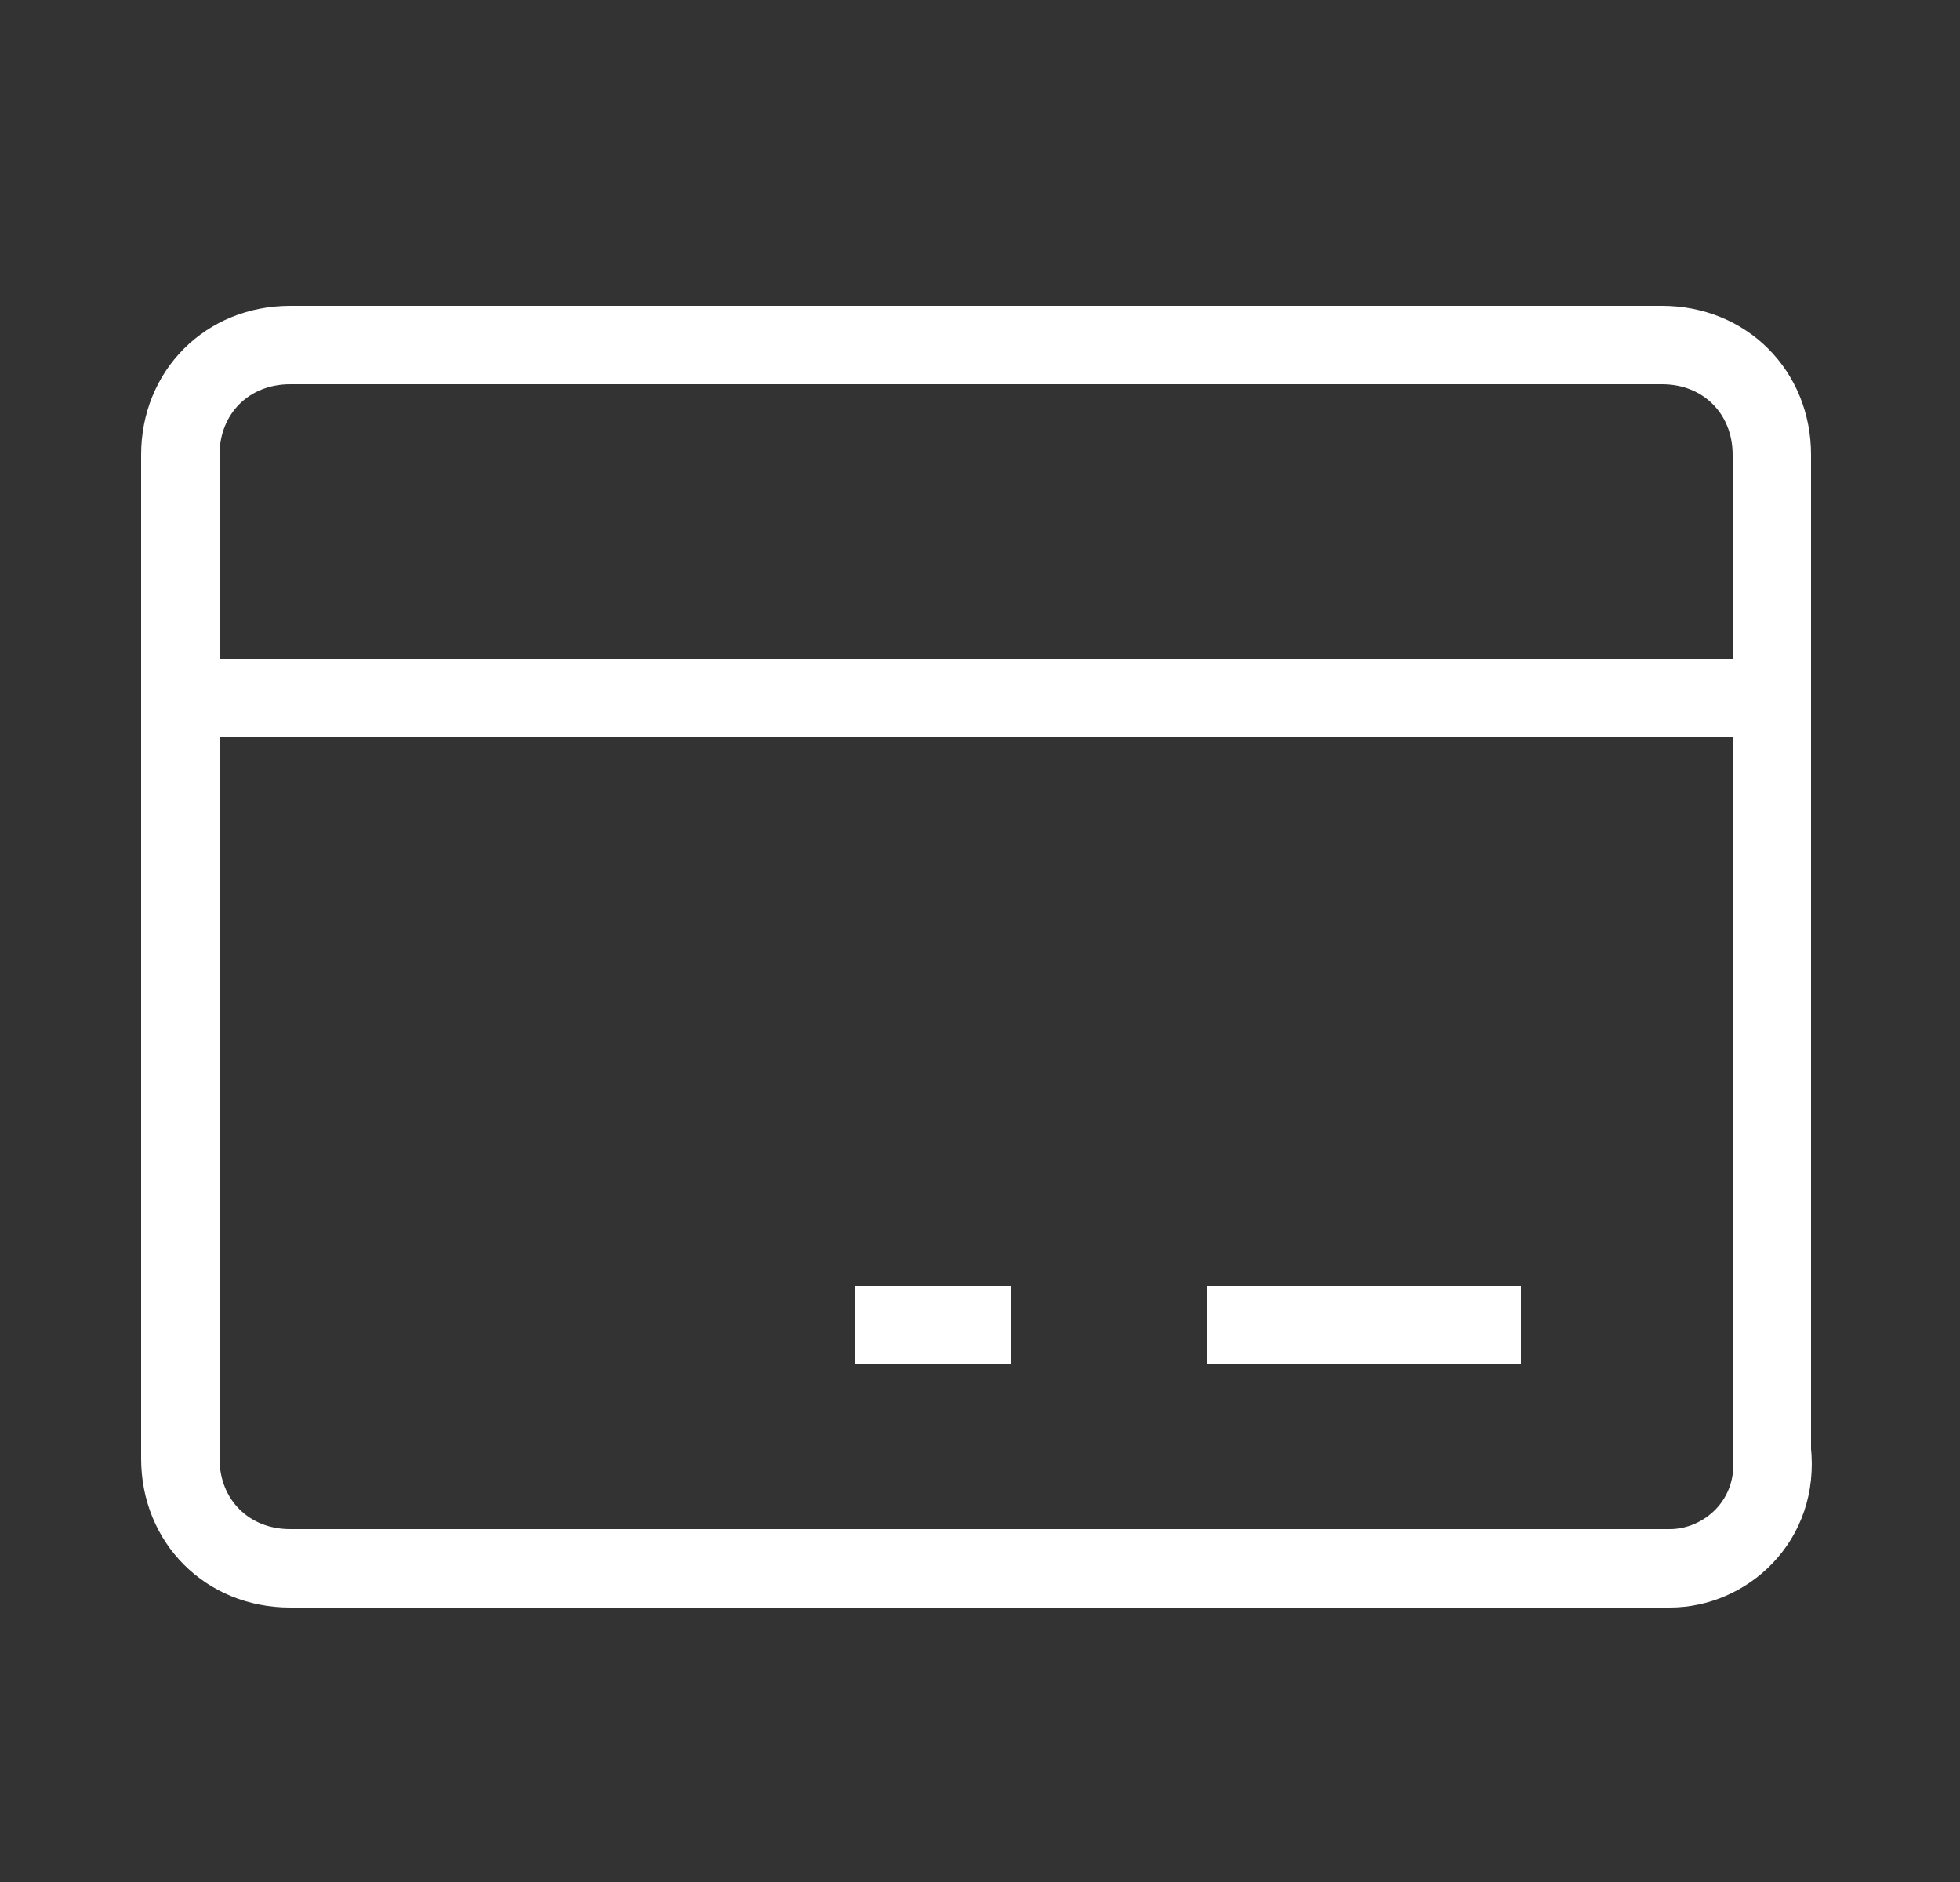 <?xml version="1.0" encoding="utf-8"?>
<!-- Generator: Adobe Illustrator 26.1.0, SVG Export Plug-In . SVG Version: 6.00 Build 0)  -->
<svg version="1.1" id="Capa_1" xmlns="http://www.w3.org/2000/svg" xmlns:xlink="http://www.w3.org/1999/xlink" x="0px" y="0px"
	 viewBox="0 0 25 24" style="enable-background:new 0 0 25 24;" xml:space="preserve">
<rect x="0" y="0" width="25" height="24" fill="#333333" stroke="none"/>
<style type="text/css">
	.st0{fill:none;stroke:#FFFFFF;stroke-miterlimit:10;}
	.st1{fill:none;stroke:#FFFFFF;}
</style>
<path class="st0" d="M2.7,8.9h20"/>
<path class="st0" d="M10.9,16.9h2"/>
<path class="st0" d="M15.4,16.9h4"/>
<path class="st1" d="M21.3,20H3.7c-0.8,0-1.4-0.6-1.4-1.4V5.8c0-0.8,0.6-1.4,1.4-1.4h17.5c0.8,0,1.4,0.6,1.4,1.4v12.7
	C22.7,19.4,22,20,21.3,20z"/>
</svg>
